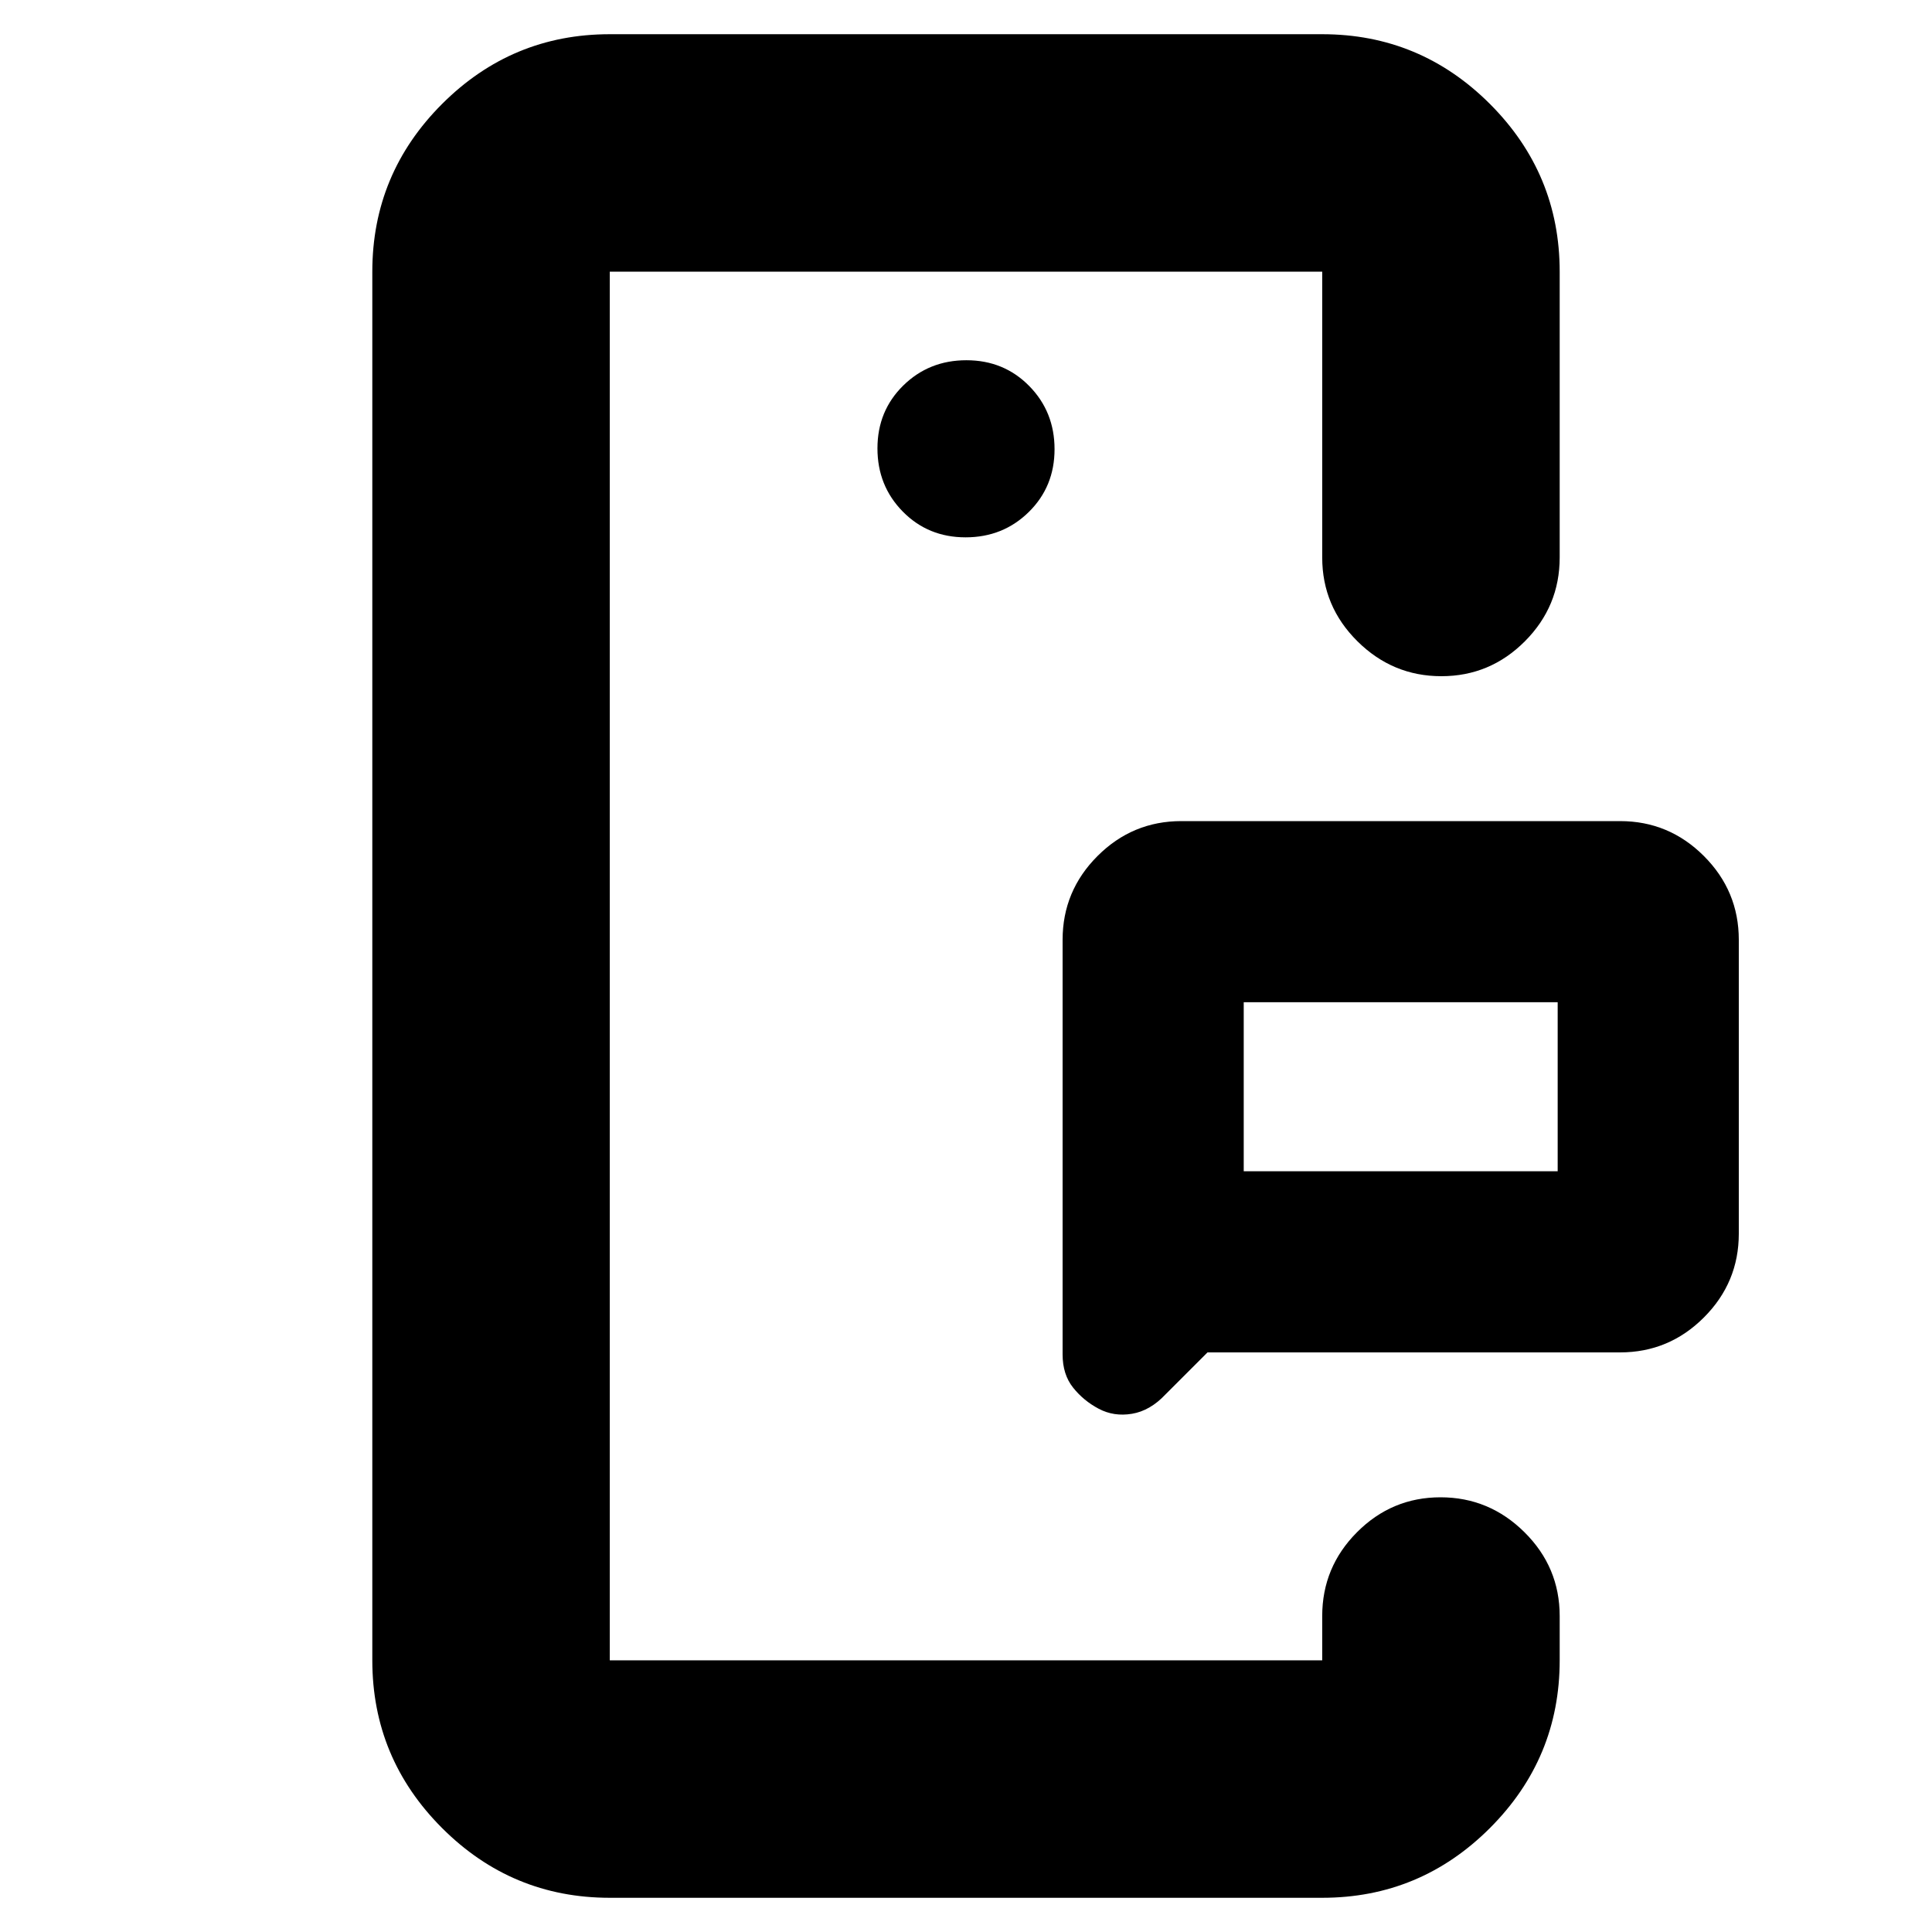 <svg xmlns="http://www.w3.org/2000/svg" height="20" viewBox="0 -960 960 960" width="20"><path d="M303-135v-690 690Zm354 0v-81 81Zm-39-243h156v-84H618v84Zm187 90H600l-21 21q-7.56 8-16.53 9.5-8.97 1.5-16.53-2.5-7.56-4-12.75-10.53Q528-277.06 528-287v-206q0-24.3 17.35-41.65Q562.7-552 587-552h218q24.3 0 41.65 17.35Q864-517.3 864-493v146q0 24.3-17.35 41.65Q829.3-288 805-288ZM303-17q-48.68 0-83.34-34.66Q185-86.33 185-135v-690q0-48.67 34.66-83.34Q254.32-943 303-943h354q48.67 0 83.34 34.66Q775-873.67 775-825v142q0 24.3-17.29 41.65Q740.42-624 716.21-624t-41.71-17.35Q657-658.7 657-683v-142H303v690h354v-22q0-24.3 17.29-41.65Q691.58-216 715.79-216t41.71 17.35Q775-181.3 775-157v22q0 48.67-34.66 83.34Q705.67-17 657-17H303Zm176.79-676q18.61 0 31.41-12.59t12.8-31.2q0-18.61-12.59-31.41t-31.2-12.8q-18.61 0-31.41 12.59t-12.8 31.2q0 18.61 12.59 31.41t31.2 12.8ZM618-378v-84 84Z"/></svg>
